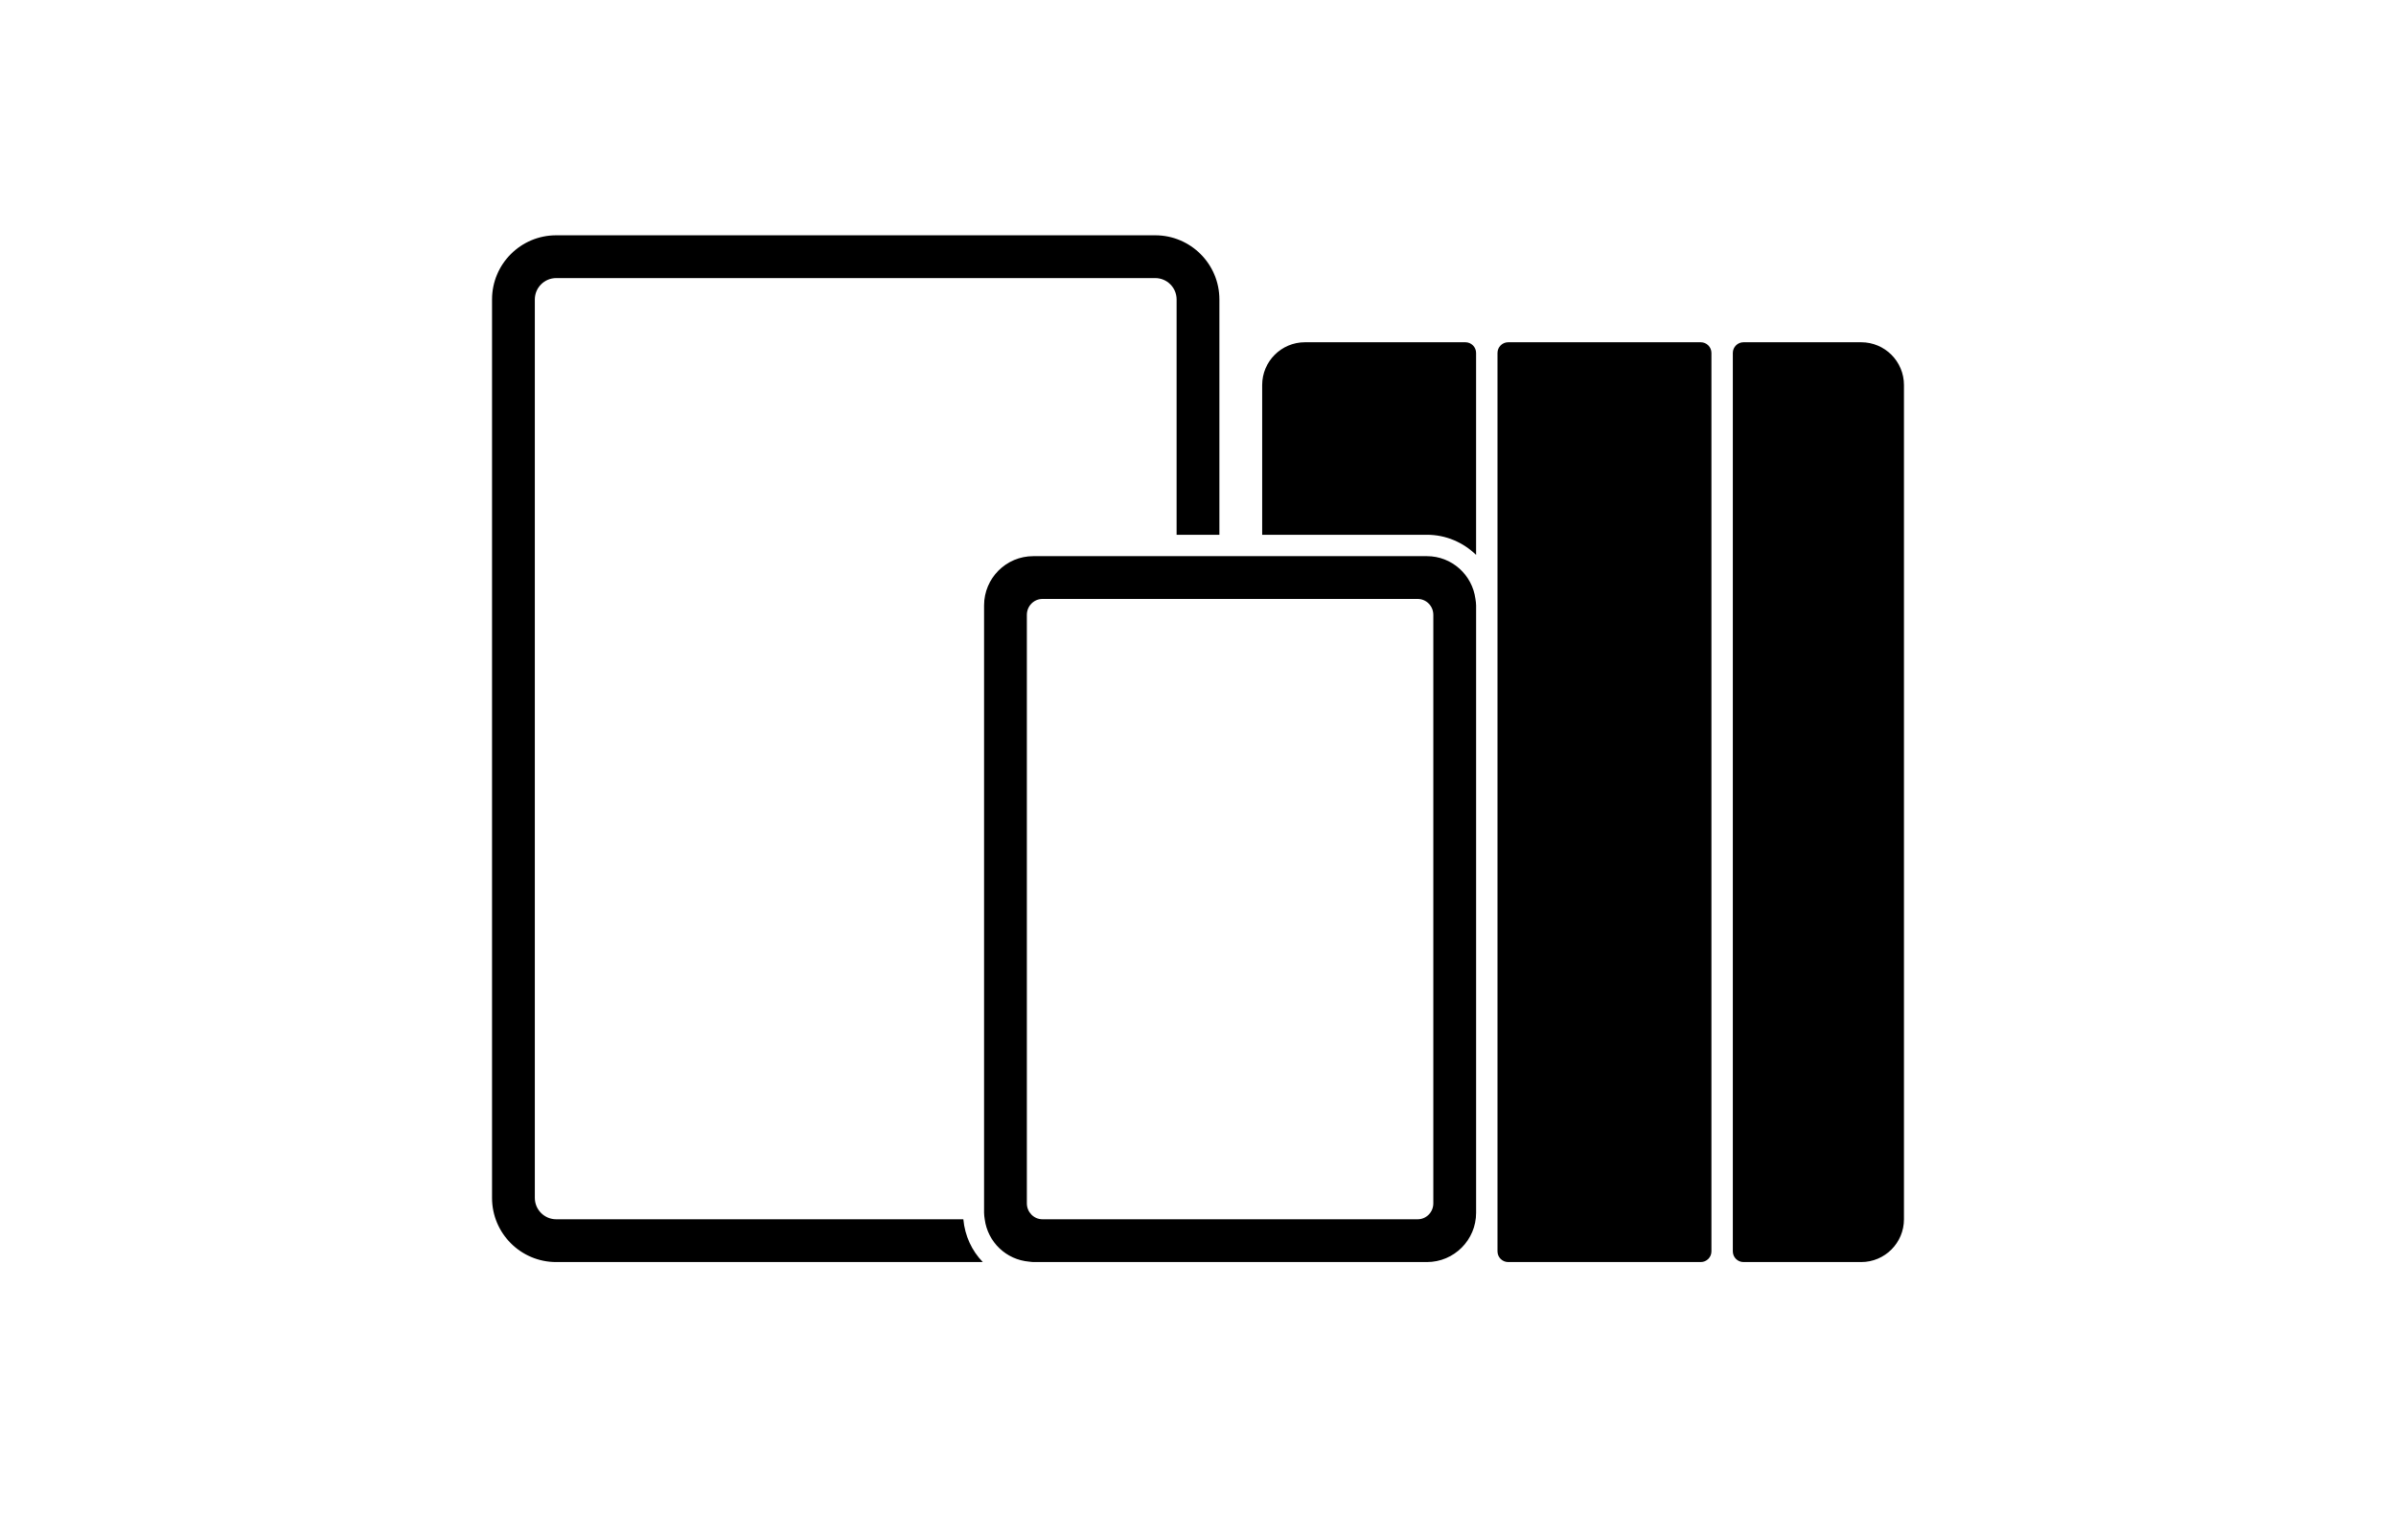 <svg width="112" height="72" viewBox="0 0 112 72" fill="none" xmlns="http://www.w3.org/2000/svg">
<g clip-path="url(#clip0_12_44)">
<path d="M66.7 25H59V18C59 16.895 59.895 16 61 16H68.499C68.775 16 68.999 16.224 68.999 16.5V25.941C68.404 25.361 67.594 25 66.7 25ZM79.5 16H70.5C70.224 16 70 16.224 70 16.5V28.302V56.698V58.5C70 58.776 70.224 59 70.5 59H79.5C79.776 59 80 58.776 80 58.5V16.5C80 16.224 79.776 16 79.5 16ZM87 16H84H81.5C81.224 16 81 16.224 81 16.5V58.5C81 58.776 81.224 59 81.5 59H84H87C88.105 59 89 58.105 89 57V18C89 16.895 88.105 16 87 16ZM28 57H26C25.448 57 25 56.552 25 56V14C25 13.448 25.448 13 26 13H28H54C54.552 13 55 13.448 55 14V25H57V14C57 12.343 55.657 11 54 11H28H26C24.343 11 23 12.343 23 14V56C23 57.657 24.343 59 26 59H28H45.941C45.428 58.473 45.102 57.774 45.031 57H28ZM68.969 28C68.983 28.1 69 28.199 69 28.302V56.698C69 57.969 67.97 59 66.7 59H50.106H49.12H48.3C48.235 59 48.173 58.986 48.109 58.981C47.031 58.891 46.171 58.064 46.03 57C46.017 56.9 46 56.801 46 56.698V56.5V56V28.302C46 27.031 47.03 26 48.3 26H54H54.5H55H57H57.5H58H59H66.7C67.867 26 68.82 26.873 68.969 28V28ZM67 28.744C67 28.333 66.673 28 66.269 28H48.731C48.327 28 48 28.333 48 28.744V56.256C48 56.667 48.327 57 48.731 57H66.269C66.673 57 67 56.667 67 56.256V28.744Z" fill="black"/>
</g>
<defs>
<clipPath id="clip0_12_44">
<rect width="66" height="54" fill="white" transform="translate(23 9)"/>
</clipPath>
</defs>
</svg>
